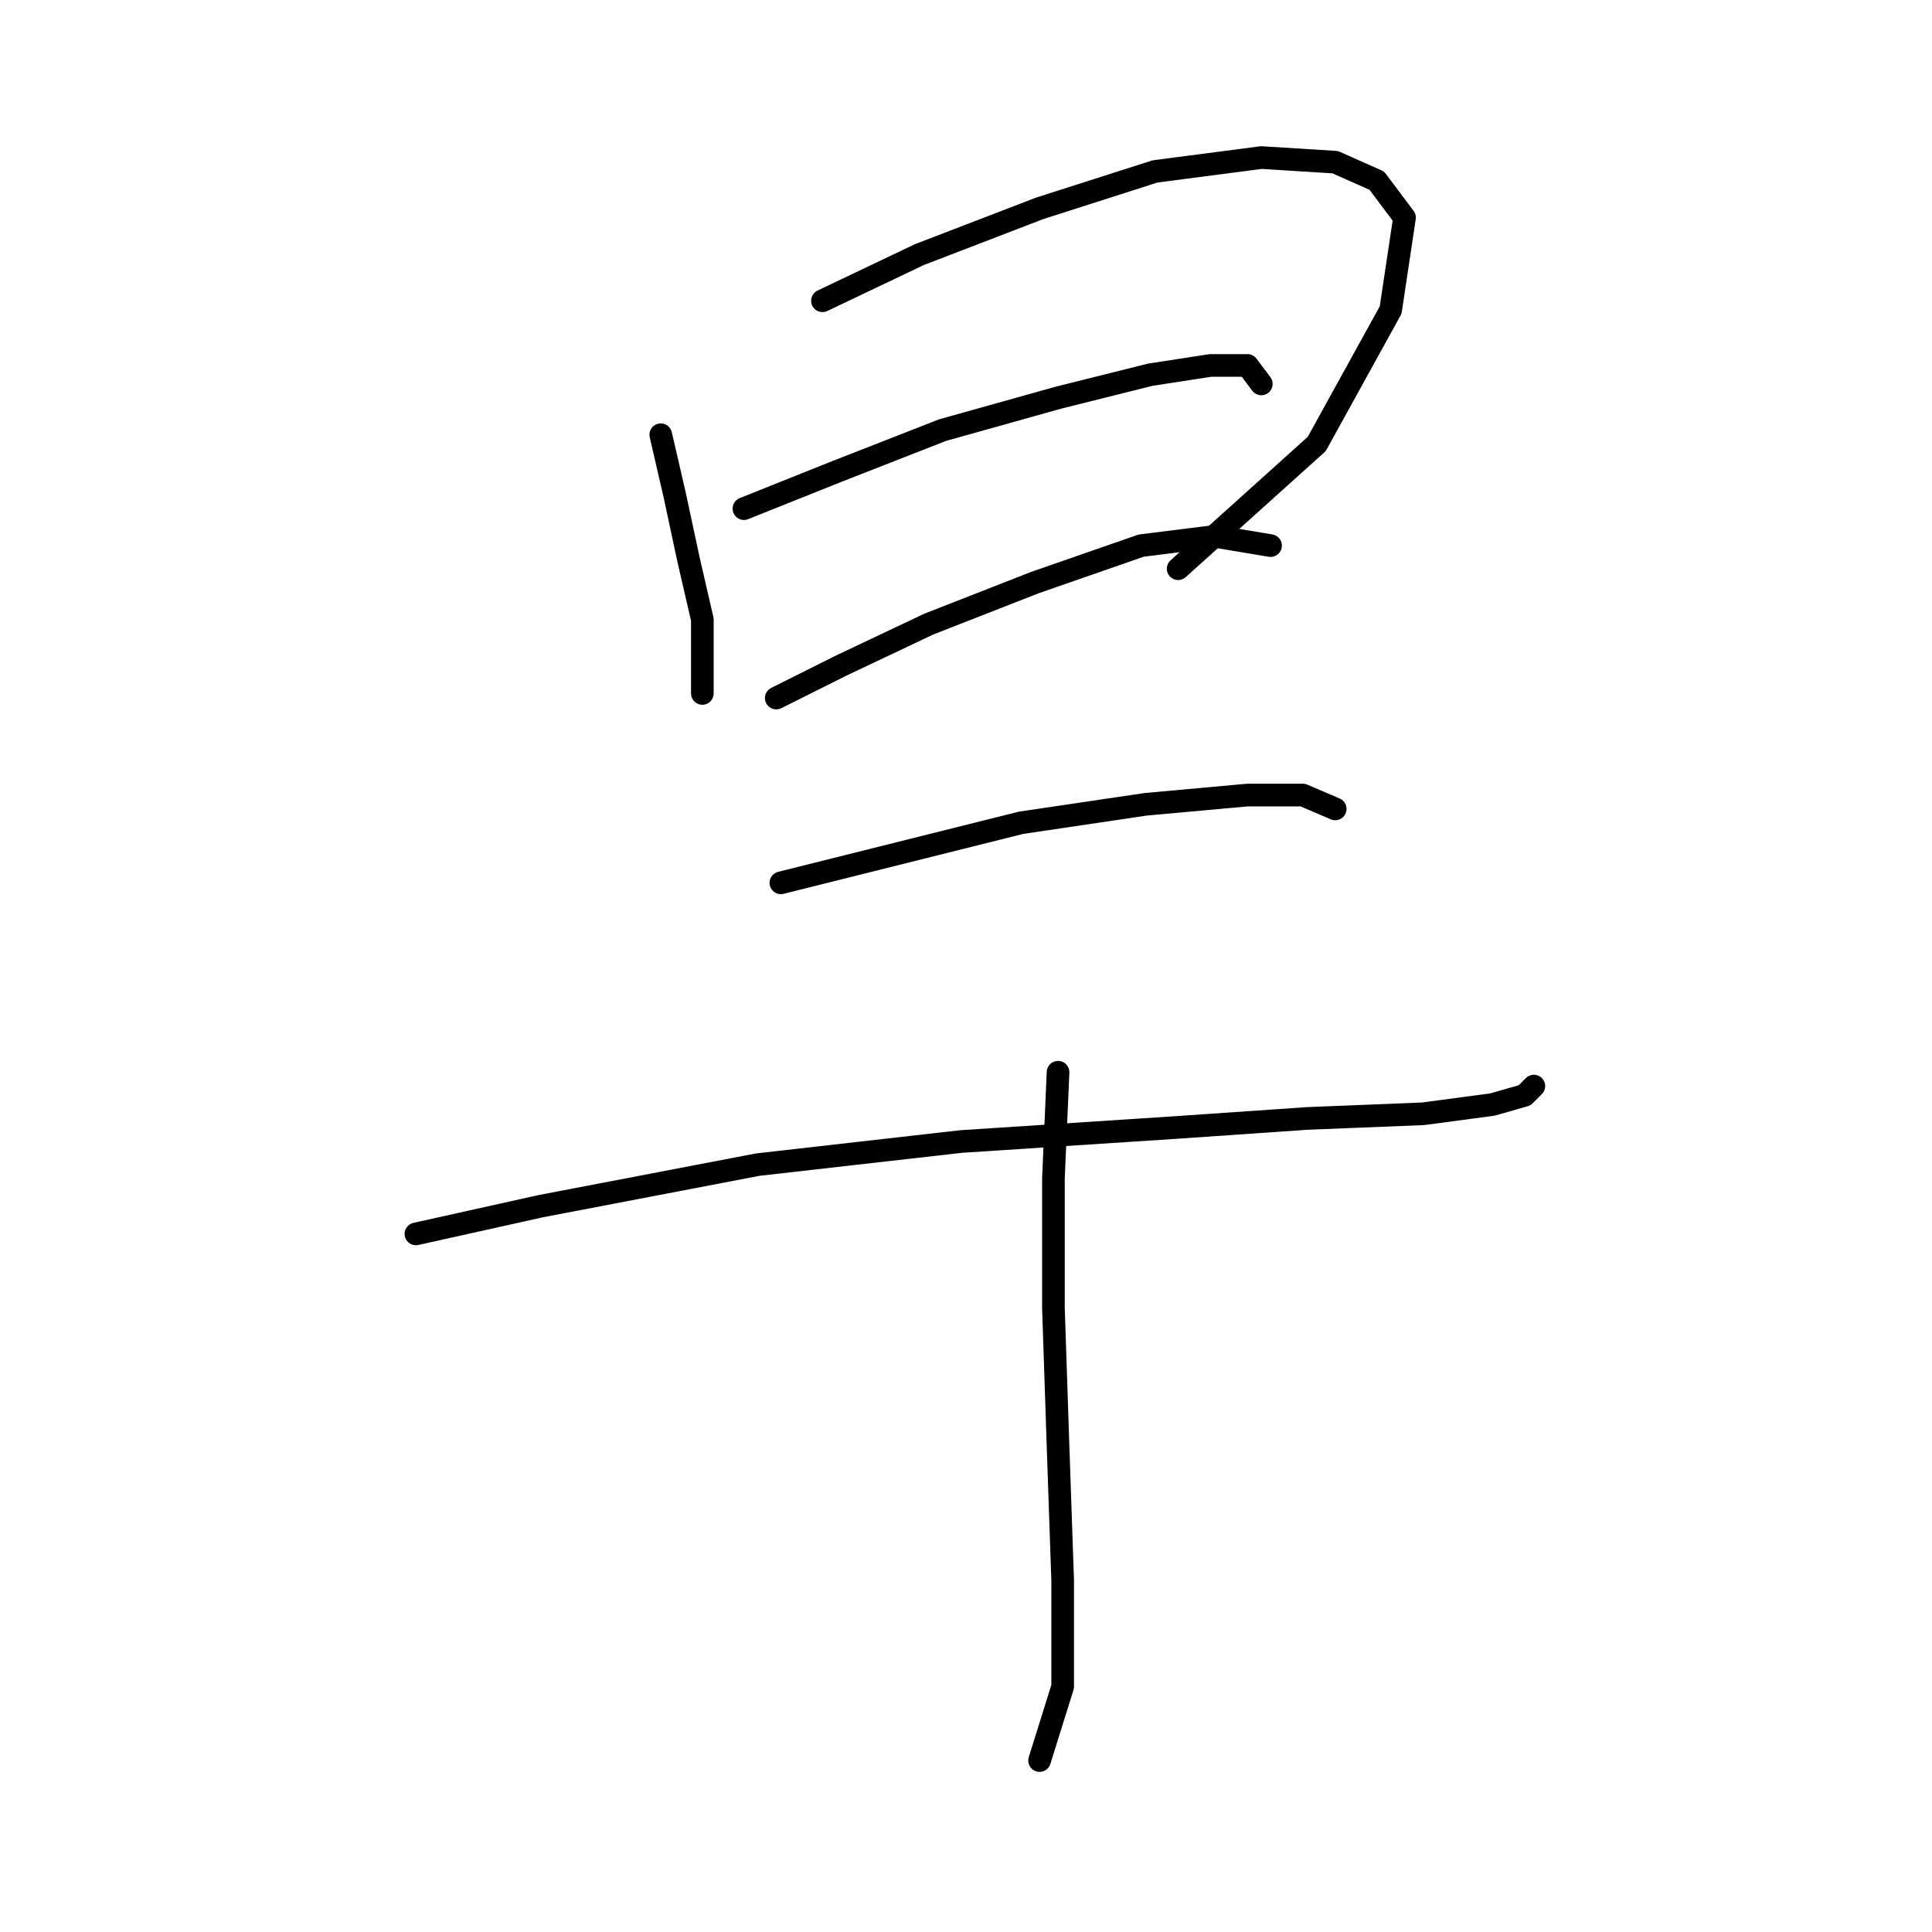 <?xml version="1.0" standalone="no"?>
    <svg width="256" height="256" xmlns="http://www.w3.org/2000/svg" version="1.1">
    <polyline stroke="black" stroke-width="3" stroke-linecap="round" fill="transparent" stroke-linejoin="round" points="87.555 57.604 89.392 65.562 91.228 74.131 93.064 82.089 93.064 88.822 93.064 91.883 93.064 91.883 " />
        <polyline stroke="black" stroke-width="3" stroke-linecap="round" fill="transparent" stroke-linejoin="round" points="108.979 39.853 121.834 33.732 137.749 27.611 153.052 22.714 167.13 20.878 176.924 21.49 182.433 23.938 186.106 28.835 184.269 41.077 174.475 58.829 156.112 75.356 156.112 75.356 " />
        <polyline stroke="black" stroke-width="3" stroke-linecap="round" fill="transparent" stroke-linejoin="round" points="98.573 67.398 110.816 62.501 124.894 56.992 140.197 52.707 152.439 49.647 160.397 48.423 165.294 48.423 167.13 50.871 167.13 50.871 " />
        <polyline stroke="black" stroke-width="3" stroke-linecap="round" fill="transparent" stroke-linejoin="round" points="102.858 92.495 111.428 88.21 123.058 82.701 137.137 77.192 151.215 72.295 161.009 71.071 168.354 72.295 168.354 72.295 " />
        <polyline stroke="black" stroke-width="3" stroke-linecap="round" fill="transparent" stroke-linejoin="round" points="103.47 116.979 118.161 113.307 135.3 109.022 151.827 106.573 165.294 105.349 172.639 105.349 176.924 107.186 176.924 107.186 " />
        <polyline stroke="black" stroke-width="3" stroke-linecap="round" fill="transparent" stroke-linejoin="round" points="55.113 163.5 71.64 159.827 100.41 154.318 127.343 151.258 155.5 149.421 173.251 148.197 188.554 147.585 197.736 146.361 202.021 145.137 203.245 143.912 203.245 143.912 " />
        <polyline stroke="black" stroke-width="3" stroke-linecap="round" fill="transparent" stroke-linejoin="round" points="140.197 142.076 139.585 156.155 139.585 173.294 140.197 191.657 140.809 209.408 140.809 223.487 137.749 233.281 137.749 233.281 " />
        </svg>
